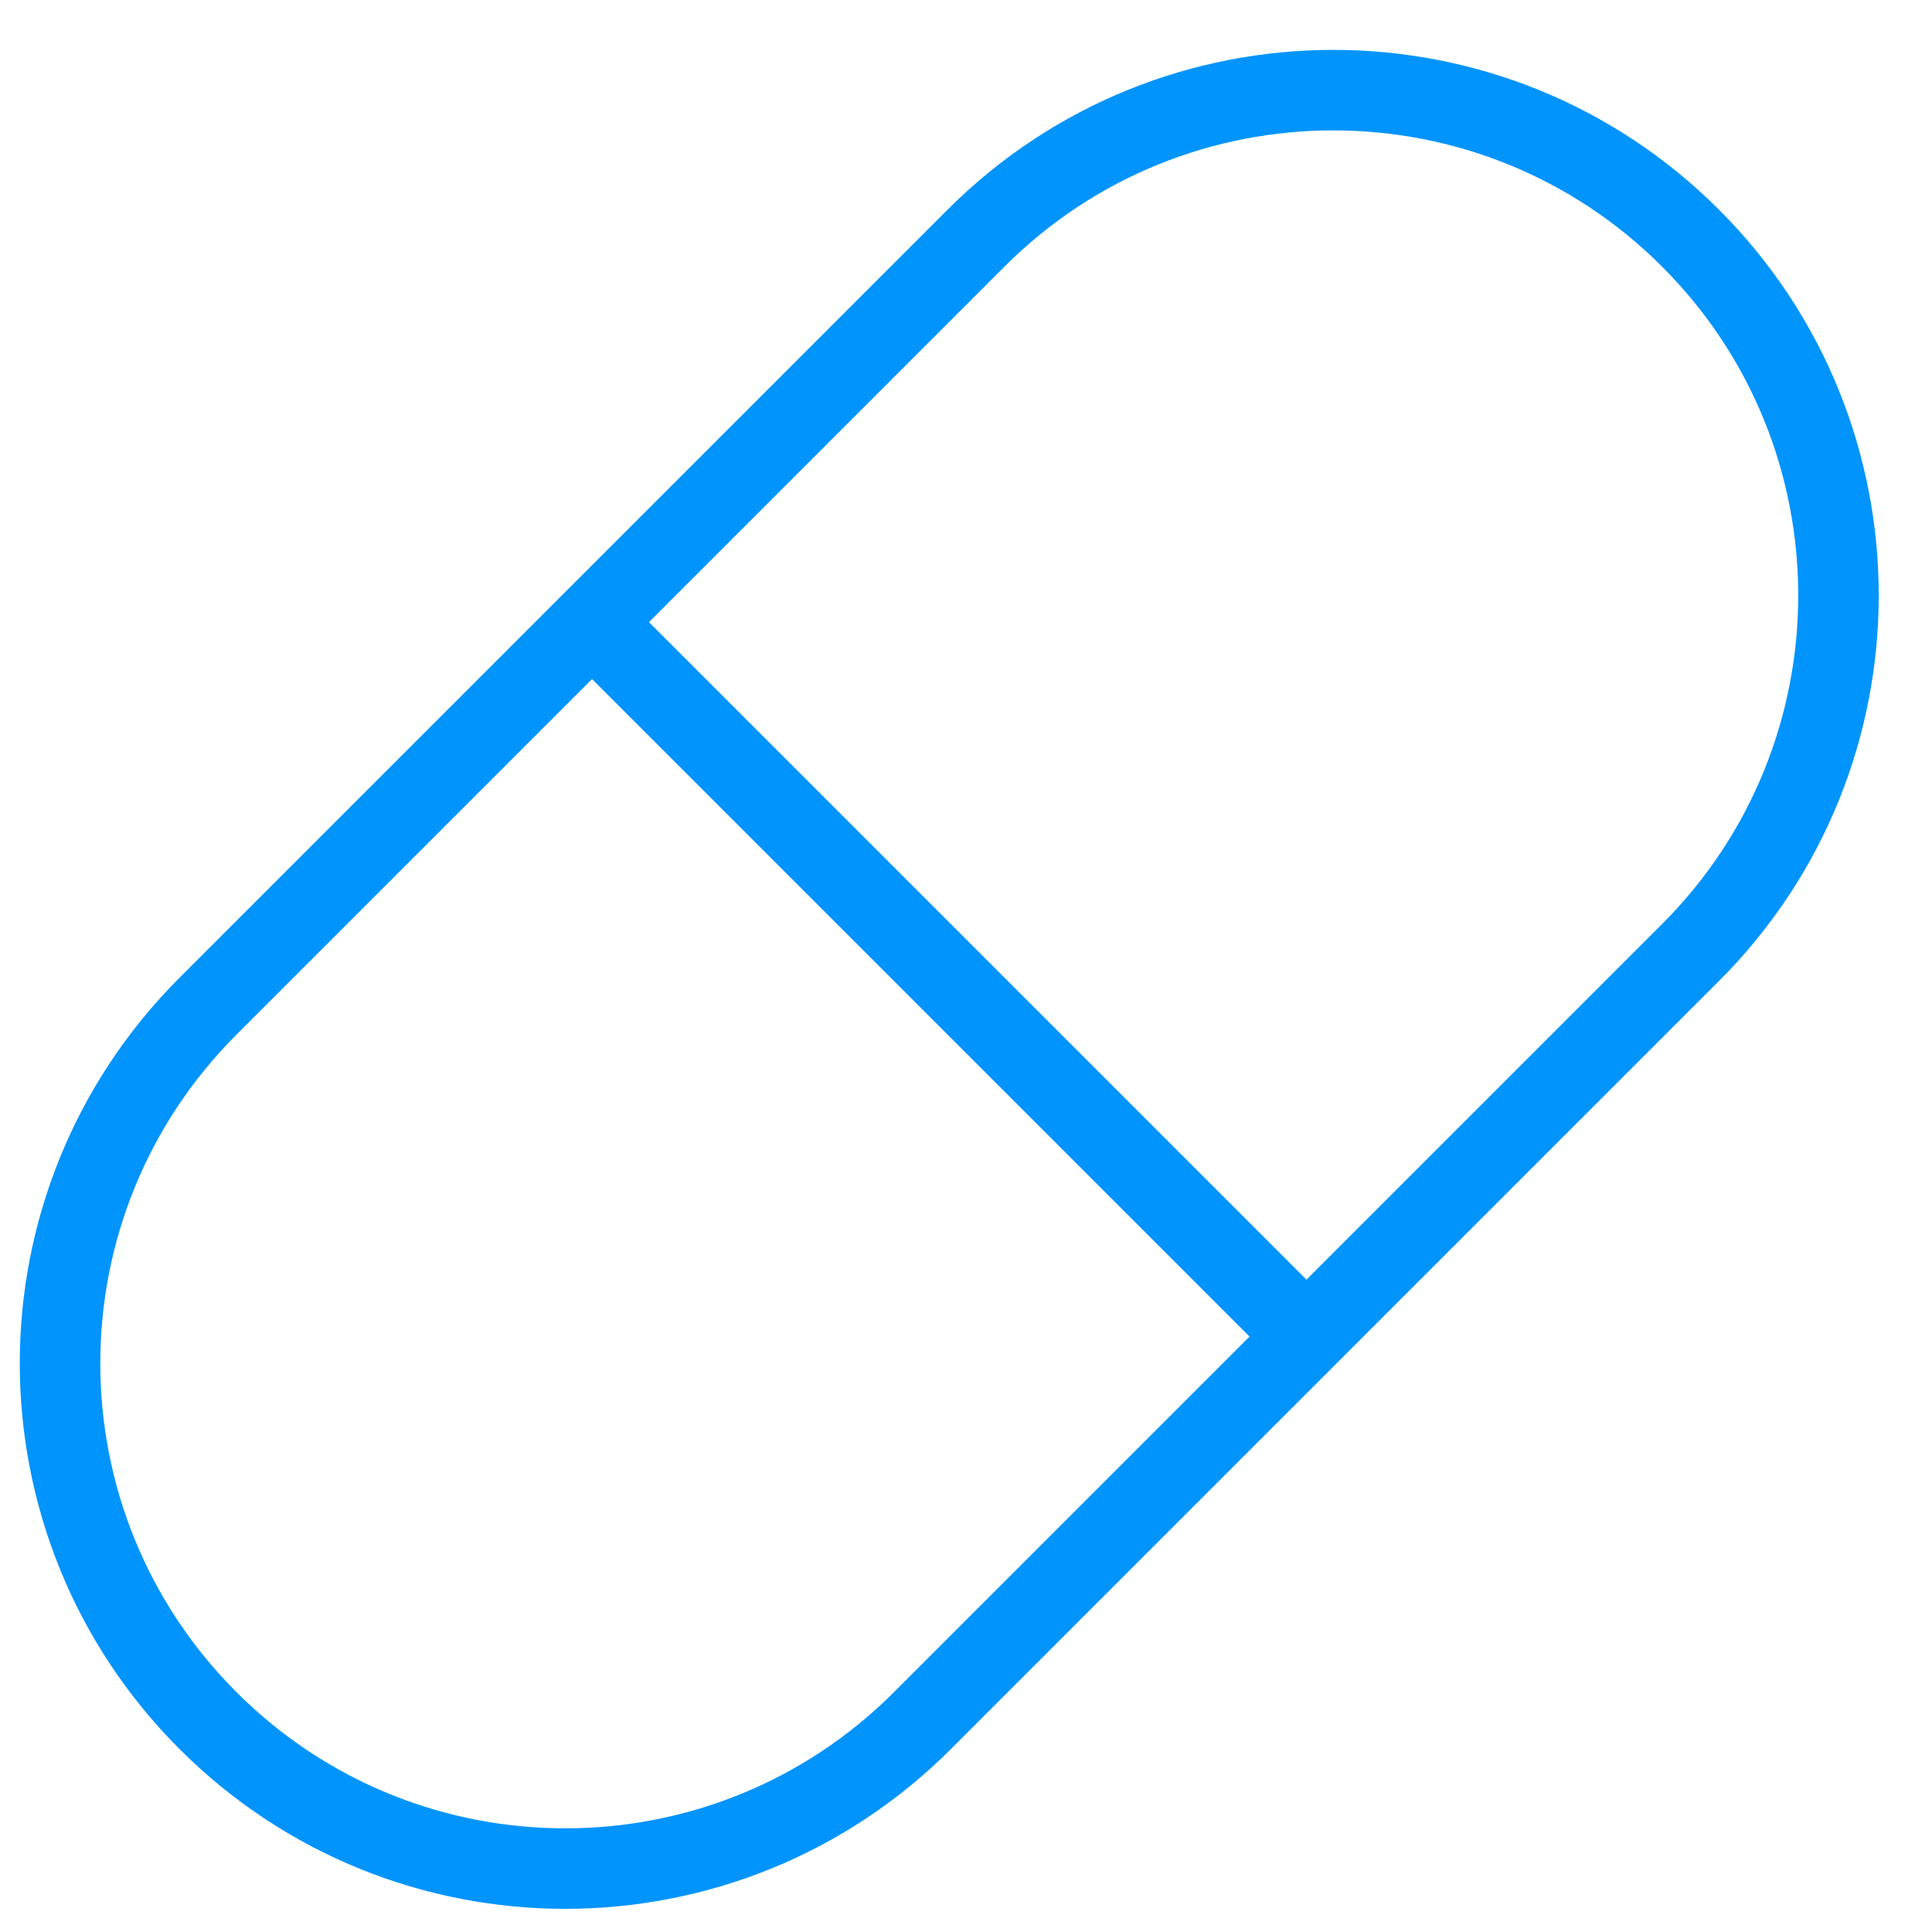 <?xml version="1.0" encoding="utf-8"?>
<!-- Generator: Adobe Illustrator 17.0.0, SVG Export Plug-In . SVG Version: 6.00 Build 0)  -->
<!DOCTYPE svg PUBLIC "-//W3C//DTD SVG 1.1//EN" "http://www.w3.org/Graphics/SVG/1.1/DTD/svg11.dtd">
<svg version="1.1" id="Layer_1" xmlns="http://www.w3.org/2000/svg" xmlns:xlink="http://www.w3.org/1999/xlink" x="0px" y="0px"
	 width="24px" height="24px" viewBox="0 0 24 24" enable-background="new 0 0 24 24" xml:space="preserve">
<g>
	<path fill="none" stroke="#0094FC" stroke-miterlimit="10" d="M11.459,21.374c-2.451,2.451-6.424,2.451-8.875,0l0,0
		c-2.451-2.451-2.451-6.424,0-8.875l9.541-9.541c2.451-2.451,6.424-2.451,8.875,0l0,0c2.451,2.451,2.451,6.424,0,8.875
		L11.459,21.374z"/>
	<line fill="none" stroke="#0094FC" stroke-miterlimit="10" x1="7.509" y1="7.883" x2="16.23" y2="16.604"/>
</g>
</svg>
